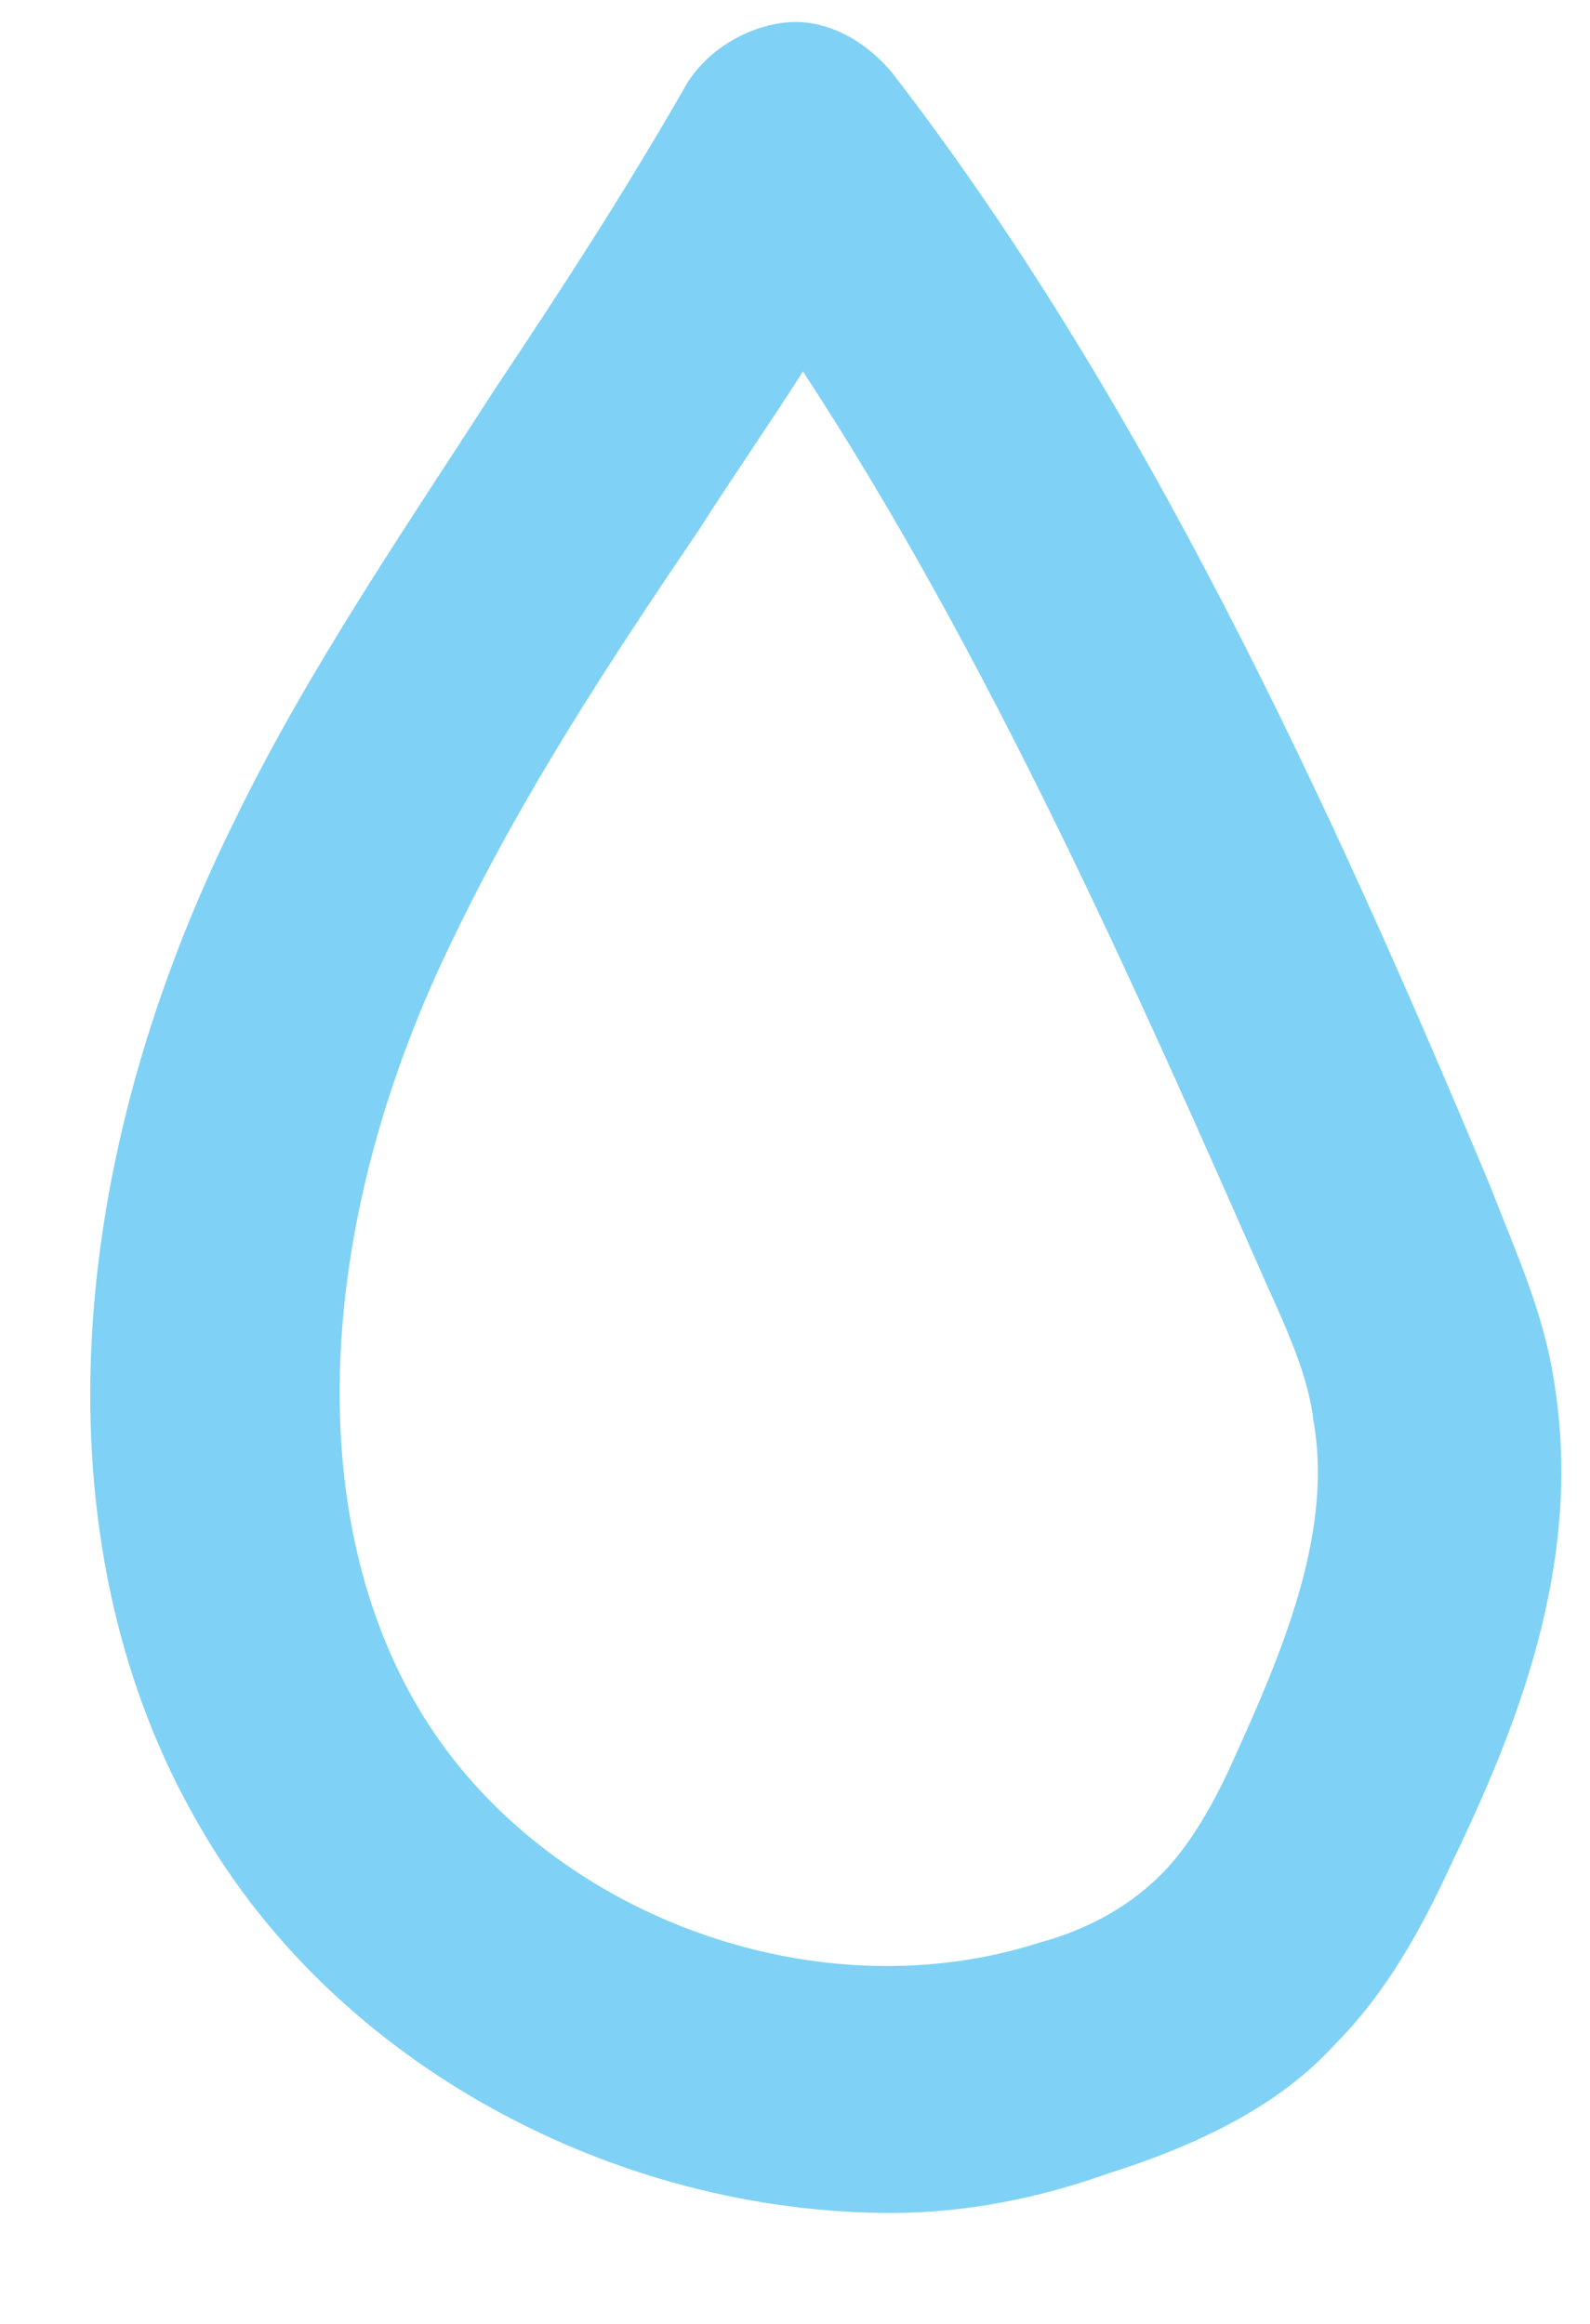 <svg width="13" height="19" viewBox="0 0 13 19" fill="none" xmlns="http://www.w3.org/2000/svg">
<path d="M7.288 18.093C5.039 18.093 2.751 16.889 1.627 14.921C0.342 12.713 0.462 9.661 1.908 6.73C2.51 5.486 3.313 4.321 4.036 3.197C4.598 2.354 5.12 1.551 5.602 0.708C5.762 0.427 6.083 0.226 6.405 0.186C6.726 0.146 7.047 0.306 7.288 0.587C9.336 3.237 10.861 6.53 12.186 9.702C12.387 10.223 12.628 10.745 12.708 11.308C12.949 12.793 12.387 14.158 11.865 15.242C11.624 15.764 11.343 16.286 10.902 16.728C10.46 17.21 9.817 17.531 9.055 17.772C8.492 17.973 7.89 18.093 7.288 18.093ZM6.565 3.037C6.284 3.478 6.003 3.88 5.722 4.321C4.959 5.446 4.277 6.489 3.715 7.654C2.59 9.942 2.47 12.311 3.393 13.917C4.357 15.604 6.605 16.487 8.492 15.885C8.934 15.764 9.255 15.564 9.496 15.323C9.737 15.082 9.938 14.72 10.098 14.359C10.46 13.556 10.902 12.552 10.741 11.629C10.701 11.268 10.54 10.906 10.339 10.464C9.295 8.096 8.091 5.365 6.565 3.037Z" fill="#7FD2F5"/>
</svg>
